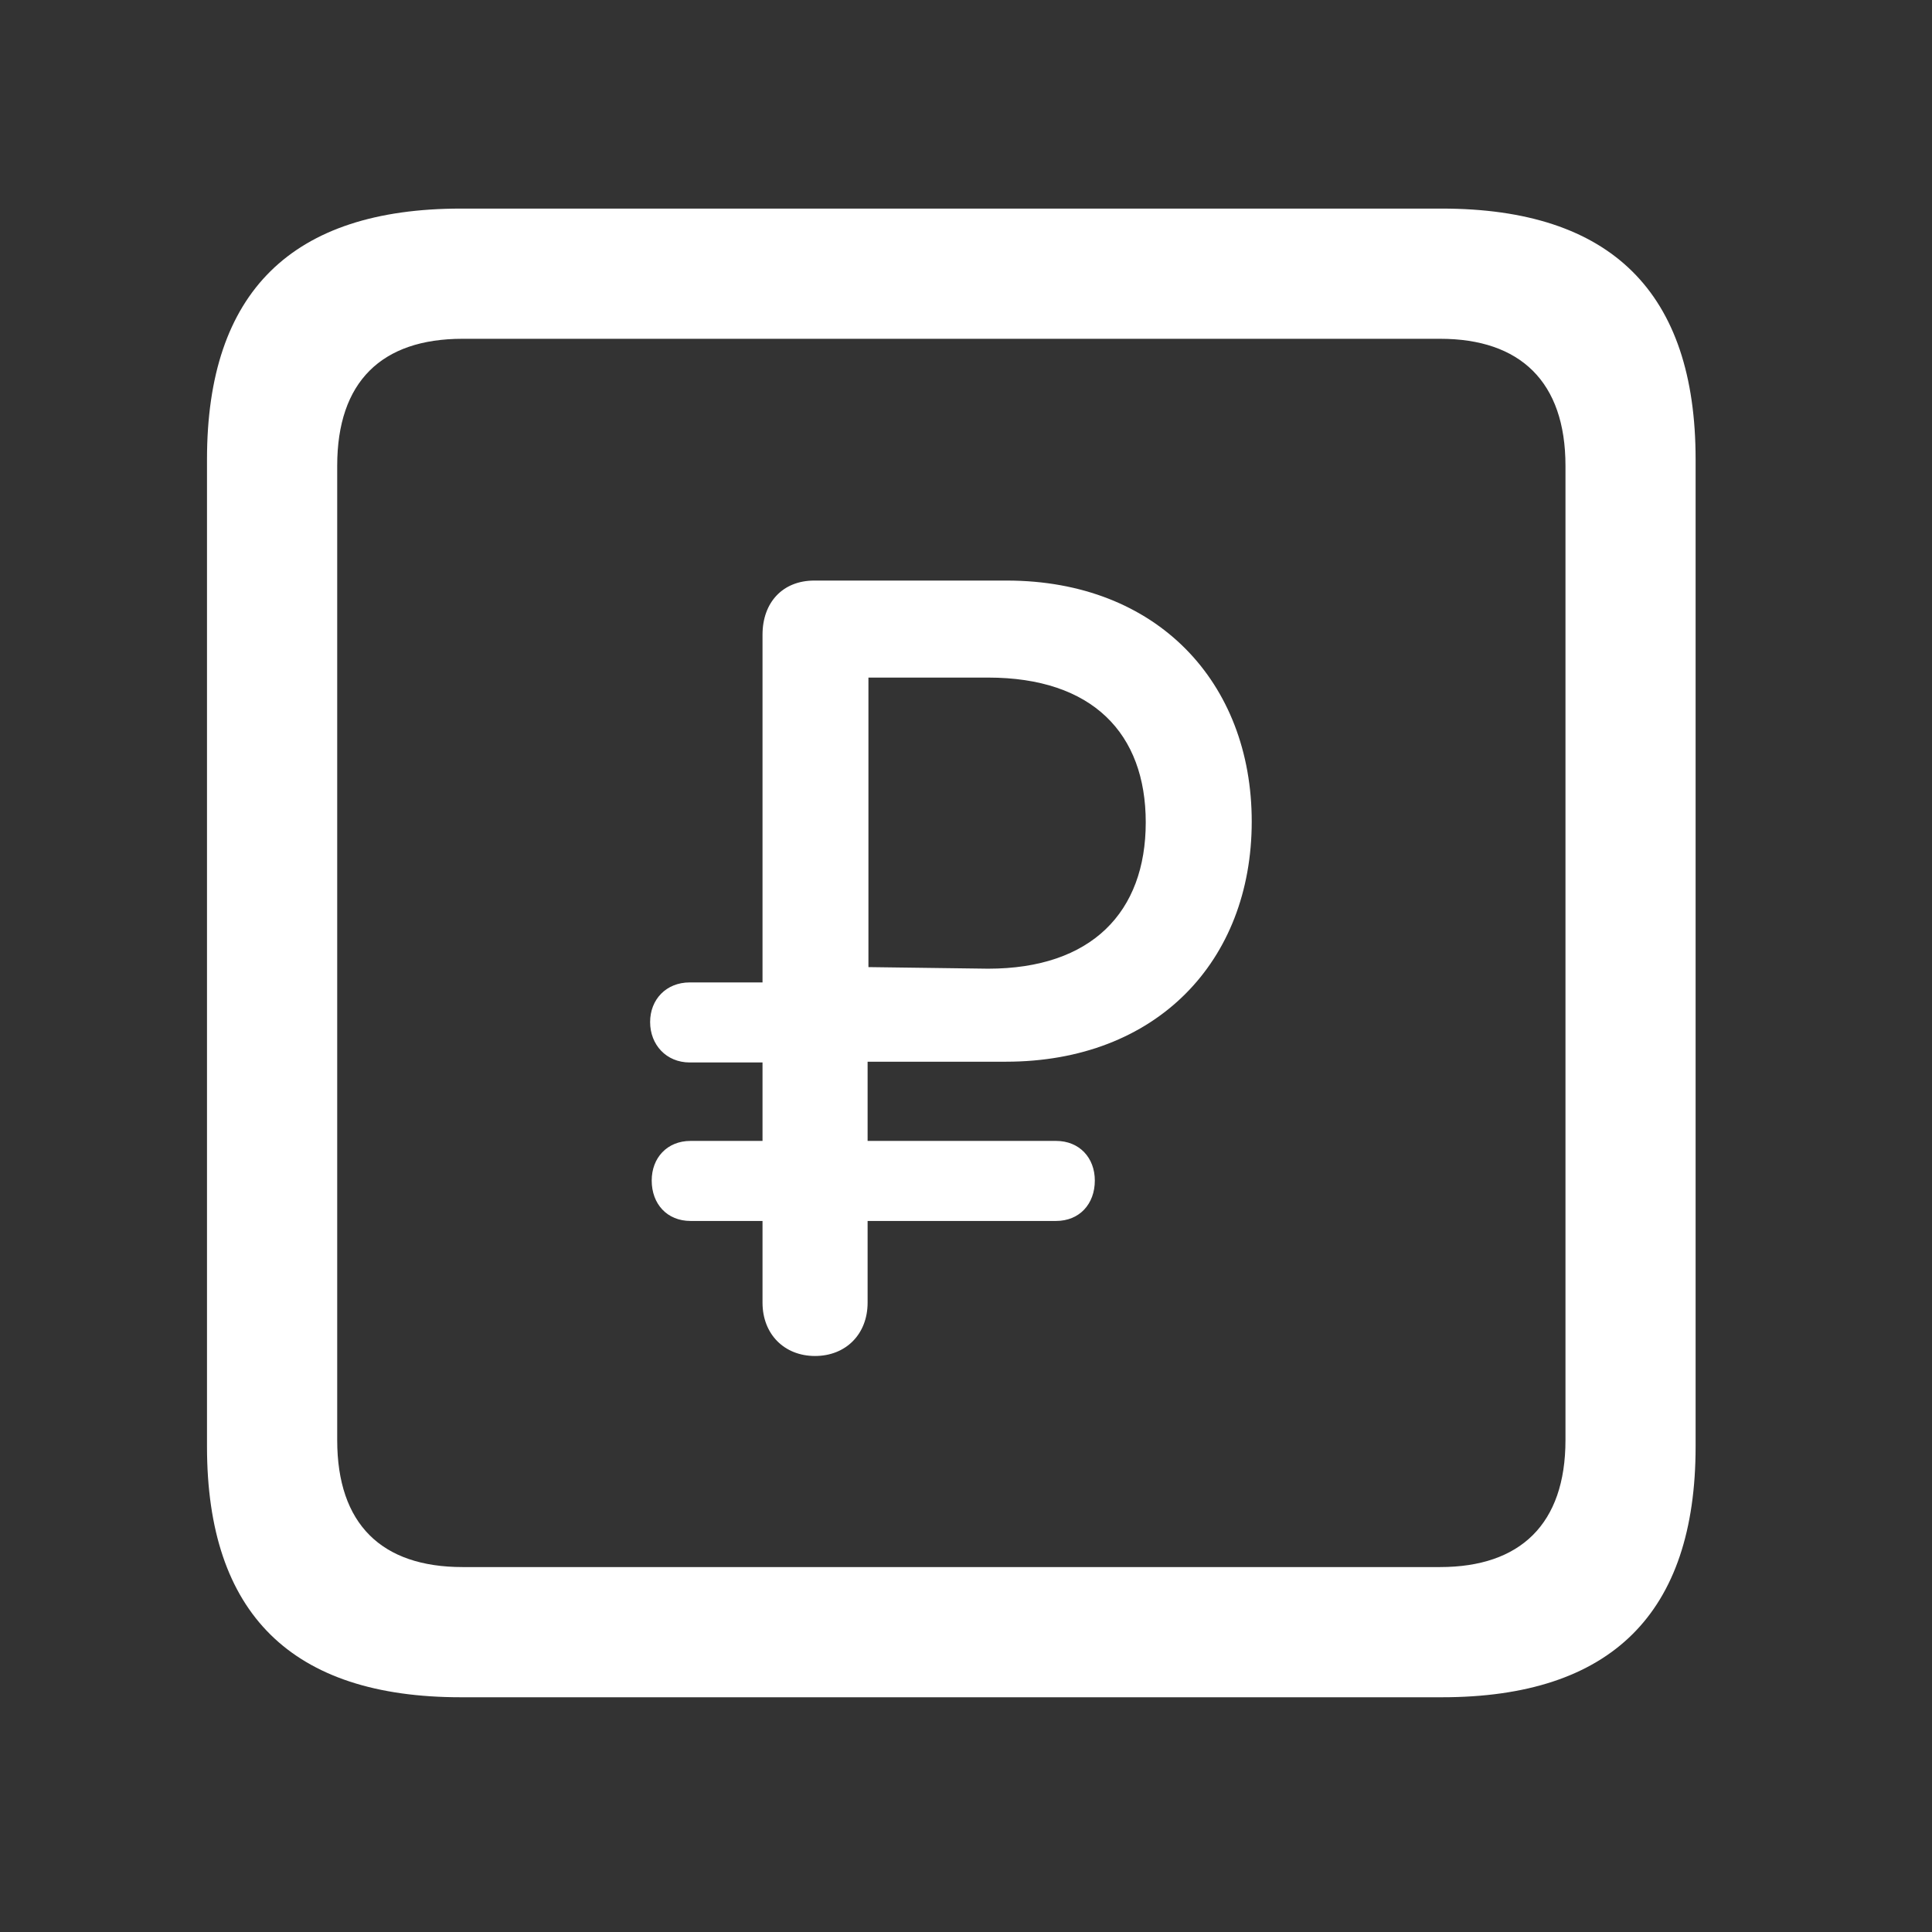 <svg width="28" height="28" viewBox="0 0 28 28" fill="none" xmlns="http://www.w3.org/2000/svg">
<rect x="0" y="0" width="28" height="28" fill="#333333" stroke="none"/>
<path d="M6.68 24.598H20.895C23.355 24.598 24.574 23.379 24.574 20.965V6.656C24.574 4.242 23.355 3.023 20.895 3.023H6.68C4.23 3.023 3 4.23 3 6.656V20.965C3 23.391 4.23 24.598 6.68 24.598ZM6.703 22.711C5.531 22.711 4.887 22.09 4.887 20.871V6.75C4.887 5.531 5.531 4.91 6.703 4.91H20.871C22.031 4.91 22.688 5.531 22.688 6.75V20.871C22.688 22.09 22.031 22.711 20.871 22.711H6.703ZM11.812 19.652C12.258 19.652 12.574 19.336 12.574 18.879V17.695H15.305C15.645 17.695 15.867 17.449 15.867 17.109C15.867 16.781 15.645 16.535 15.305 16.535H12.574V15.387H14.578C16.758 15.387 18.141 13.934 18.141 11.906C18.141 9.891 16.77 8.414 14.59 8.414H11.801C11.344 8.414 11.051 8.73 11.051 9.199V14.238H9.996C9.656 14.238 9.422 14.484 9.422 14.812C9.422 15.141 9.656 15.398 9.996 15.398H11.051V16.535H10.008C9.668 16.535 9.445 16.781 9.445 17.109C9.445 17.449 9.668 17.695 10.008 17.695H11.051V18.879C11.051 19.336 11.367 19.652 11.812 19.652ZM12.586 14.016V9.82H14.32C15.832 9.82 16.605 10.629 16.605 11.918C16.605 13.219 15.82 14.039 14.32 14.039L12.586 14.016Z" fill="white"/>
</svg>
